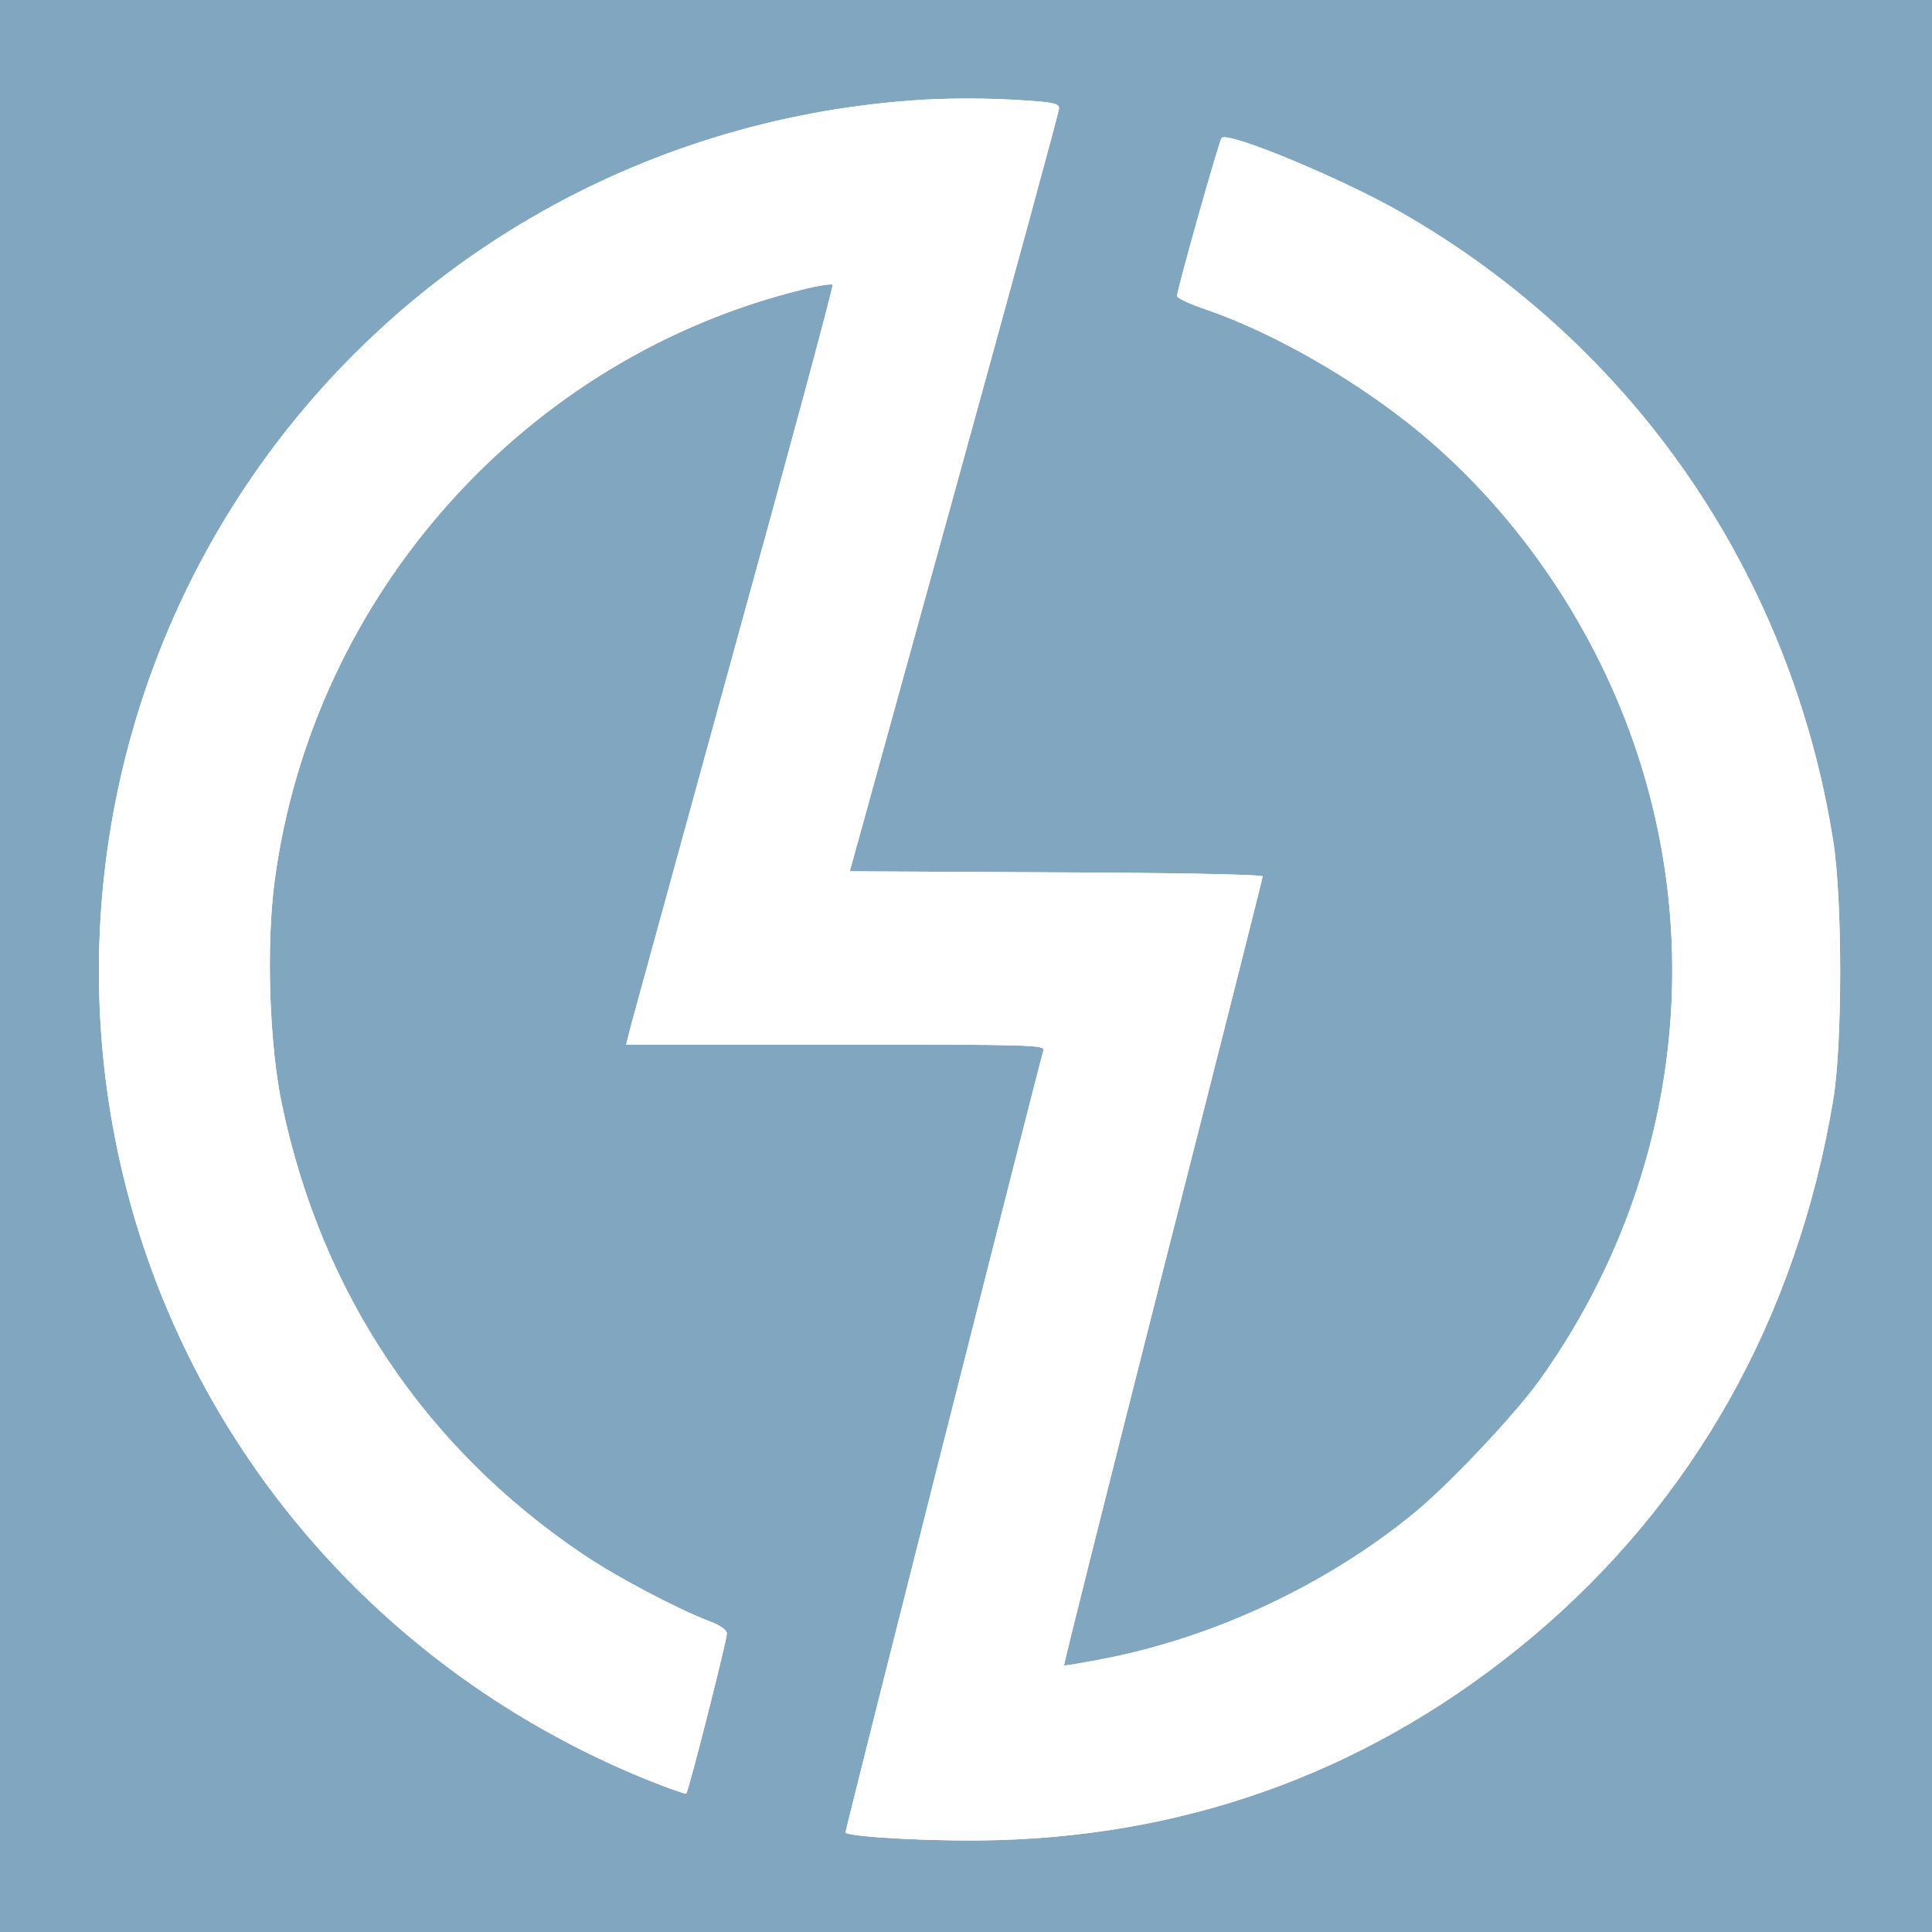 <?xml version="1.0" encoding="UTF-8" standalone="no"?>
<svg
   xmlns:dc="http://purl.org/dc/elements/1.1/"
   xmlns:cc="http://creativecommons.org/ns#"
   xmlns:rdf="http://www.w3.org/1999/02/22-rdf-syntax-ns#"
   xmlns:svg="http://www.w3.org/2000/svg"
   xmlns="http://www.w3.org/2000/svg"
   xmlns:xlink="http://www.w3.org/1999/xlink"
   xmlns:sodipodi="http://sodipodi.sourceforge.net/DTD/sodipodi-0.dtd"
   xmlns:inkscape="http://www.inkscape.org/namespaces/inkscape"
   sodipodi:docname="logo_blue.svg"
   inkscape:version="1.0 (4035a4f, 2020-05-01)"
   id="svg8"
   version="1.1"
   viewBox="0 0 84.667 84.667"
   height="84.667mm"
   width="84.667mm">
  <defs
     id="defs2">
    <path
       d="m 102.3,170.88 c -43.75,65.94 -55.33,148.4 -31.42,223.99 23.48,73.88 78.7,133.5 151.51,163.31 6.65,2.68 12.33,4.72 12.55,4.5 0.75,-0.64 12.22,-46 12.22,-48.03 0,-1.08 -1.93,-2.47 -5.04,-3.65 -9.86,-3.75 -28.2,-13.4 -38.6,-20.48 -47.18,-31.95 -78.06,-78.28 -89.86,-134.46 -3.86,-18.13 -4.82,-47.93 -2.25,-67.23 11.37,-86 75.38,-157.52 159.13,-177.79 4.28,-1.07 8.04,-1.61 8.36,-1.28 0.32,0.32 -13.19,50.39 -30.02,111.3 -16.73,61.01 -30.89,112.16 -31.21,113.77 -0.05,0.2 -0.3,1.2 -0.75,3 37.77,0 58.75,0 62.94,0 59.41,0 62.84,0.1 62.3,1.82 -2.14,7.4 -59.61,234.4 -59.4,234.72 1.5,1.39 27.88,2.79 45.79,2.25 60.04,-1.71 113.76,-22.09 159.87,-60.58 48.79,-40.85 79.89,-96.08 90.82,-161.59 2.79,-16.73 2.79,-60.16 0,-77.74 C 566.59,196.72 519.52,128.2 449.82,88.2 431.91,77.91 397.6,63.65 395.67,65.69 c -0.75,0.75 -13.4,45.57 -13.4,47.5 0,0.53 3.96,2.46 8.9,4.07 20.69,7.19 45.57,21.55 64.55,37.32 29.48,24.66 52.54,58.86 64.76,95.97 20.91,63.58 10.08,132.96 -29.49,188.18 -7.39,10.29 -27.34,31.42 -37.74,39.89 -25.73,21.01 -58.55,36.56 -91.14,43.21 -7.4,1.5 -13.51,2.47 -13.73,2.36 -0.21,-0.22 13.19,-53.4 29.6,-118.17 16.51,-64.76 30.02,-118.27 30.02,-118.7 0,-0.53 -27.88,-1.07 -61.98,-1.18 -4.13,-0.02 -24.79,-0.12 -61.97,-0.32 18.85,-68.19 29.32,-106.08 31.41,-113.66 17.27,-62.51 31.42,-114.41 31.42,-115.37 0,-1.4 -1.82,-1.83 -10.4,-2.36 -10.29,-0.75 -24.02,-0.75 -33.56,0 C 221,60.32 147.33,103.11 102.3,170.88 Z"
       id="byOBTa9is" />
  </defs>
  <sodipodi:namedview
     inkscape:window-maximized="1"
     inkscape:window-y="23"
     inkscape:window-x="0"
     inkscape:window-height="1395"
     inkscape:window-width="2560"
     showgrid="false"
     inkscape:document-rotation="0"
     inkscape:current-layer="layer1"
     inkscape:document-units="mm"
     inkscape:cy="207.70786"
     inkscape:cx="11.06127"
     inkscape:zoom="1.979899"
     inkscape:pageshadow="2"
     inkscape:pageopacity="0.0"
     borderopacity="1.0"
     bordercolor="#666666"
     pagecolor="#ffffff"
     id="base" />
  <g
     transform="translate(-64.079,-141.862)"
     id="layer1"
     inkscape:groupmode="layer"
     inkscape:label="Layer 1">
    <rect
       y="141.862"
       x="64.079"
       height="84.667"
       width="84.667"
       id="rect21"
       style="fill:#80a7bf;stroke-width:0.565" />
    <g
       style="fill:#ffffff;fill-opacity:1"
       transform="matrix(0.146,0,0,0.146,59.848,138.315)"
       id="g19">
      <g
         style="fill:#ffffff;fill-opacity:1"
         id="g17">
        <use
           style="fill:#ffffff;fill-opacity:1"
           height="100%"
           width="100%"
           y="0"
           x="0"
           id="use15"
           stroke-opacity="0"
           stroke-width="1"
           stroke="#000000"
           fill-opacity="0"
           opacity="1"
           xlink:href="#byOBTa9is" />
      </g>
      <use
         style="fill:#ffffff;fill-opacity:1"
         height="100%"
         width="100%"
         y="0"
         x="0"
         id="use13"
         fill-opacity="1"
         fill="#000000"
         opacity="1"
         xlink:href="#byOBTa9is" />
    </g>
  </g>
</svg>
